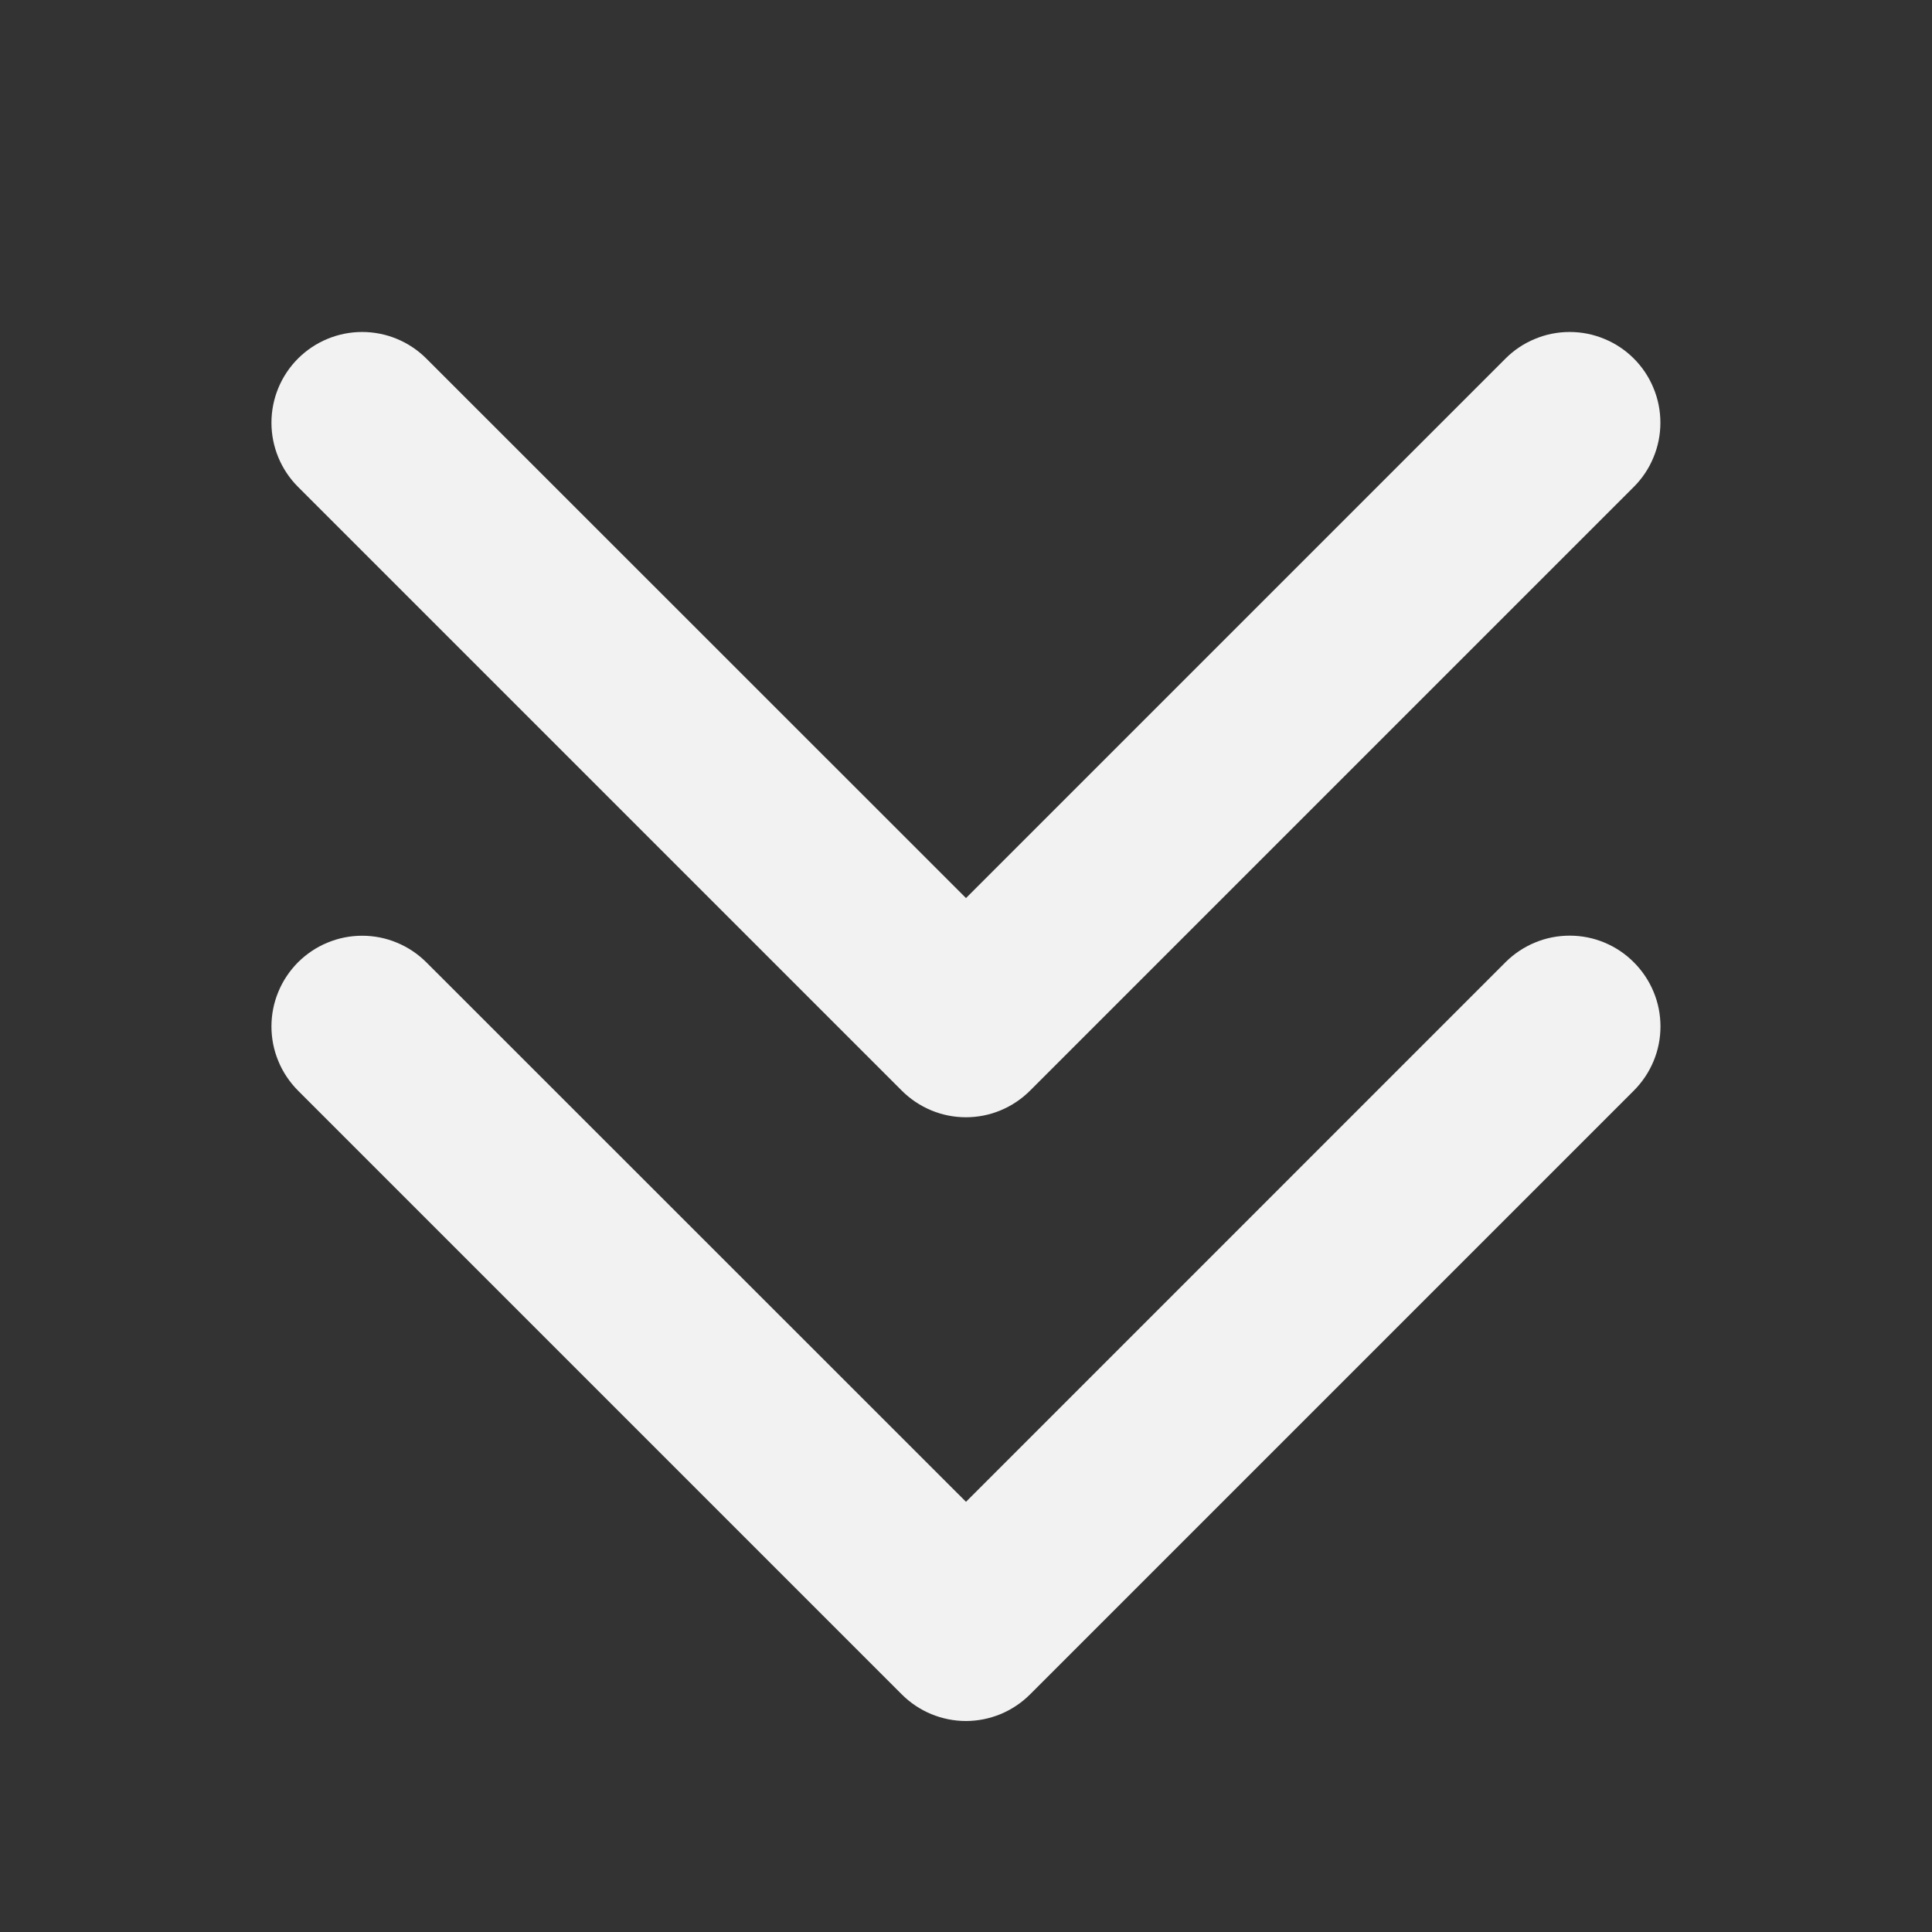 <svg width="24" height="24" viewBox="0 0 24 24" fill="none" xmlns="http://www.w3.org/2000/svg">
<rect x="0" y="0" width="24" height="24" fill="#333333" stroke="none"/>
<g id="CaretDoubleDown">
<path id="Vector" d="M20.296 11.954C20.401 12.059 20.484 12.183 20.541 12.32C20.598 12.456 20.627 12.603 20.627 12.751C20.627 12.899 20.598 13.046 20.541 13.182C20.484 13.319 20.401 13.443 20.296 13.548L12.796 21.048C12.691 21.153 12.567 21.236 12.43 21.293C12.294 21.349 12.147 21.379 11.999 21.379C11.851 21.379 11.704 21.349 11.568 21.293C11.431 21.236 11.307 21.153 11.202 21.048L3.702 13.548C3.598 13.443 3.514 13.319 3.458 13.182C3.401 13.046 3.372 12.899 3.372 12.751C3.372 12.603 3.401 12.456 3.458 12.32C3.514 12.183 3.598 12.059 3.702 11.954C3.807 11.85 3.931 11.766 4.068 11.71C4.204 11.653 4.351 11.624 4.499 11.624C4.647 11.624 4.794 11.653 4.93 11.71C5.067 11.766 5.191 11.85 5.296 11.954L12 18.656L18.704 11.951C18.809 11.847 18.933 11.764 19.07 11.708C19.206 11.651 19.353 11.623 19.5 11.623C19.648 11.623 19.795 11.652 19.931 11.709C20.068 11.766 20.192 11.849 20.296 11.954ZM11.202 13.548C11.307 13.653 11.431 13.736 11.568 13.793C11.704 13.85 11.851 13.879 11.999 13.879C12.147 13.879 12.294 13.85 12.43 13.793C12.567 13.736 12.691 13.653 12.796 13.548L20.296 6.048C20.401 5.943 20.484 5.819 20.54 5.682C20.597 5.546 20.626 5.399 20.626 5.251C20.626 5.103 20.597 4.956 20.54 4.82C20.484 4.683 20.401 4.559 20.296 4.454C20.191 4.349 20.067 4.266 19.93 4.21C19.794 4.153 19.647 4.124 19.499 4.124C19.351 4.124 19.204 4.153 19.068 4.21C18.931 4.266 18.807 4.349 18.702 4.454L12 11.156L5.296 4.454C5.085 4.243 4.798 4.124 4.499 4.124C4.2 4.124 3.913 4.243 3.702 4.454C3.491 4.665 3.372 4.952 3.372 5.251C3.372 5.55 3.491 5.837 3.702 6.048L11.202 13.548Z" fill="#F2F2F2"/>
</g>
</svg>
